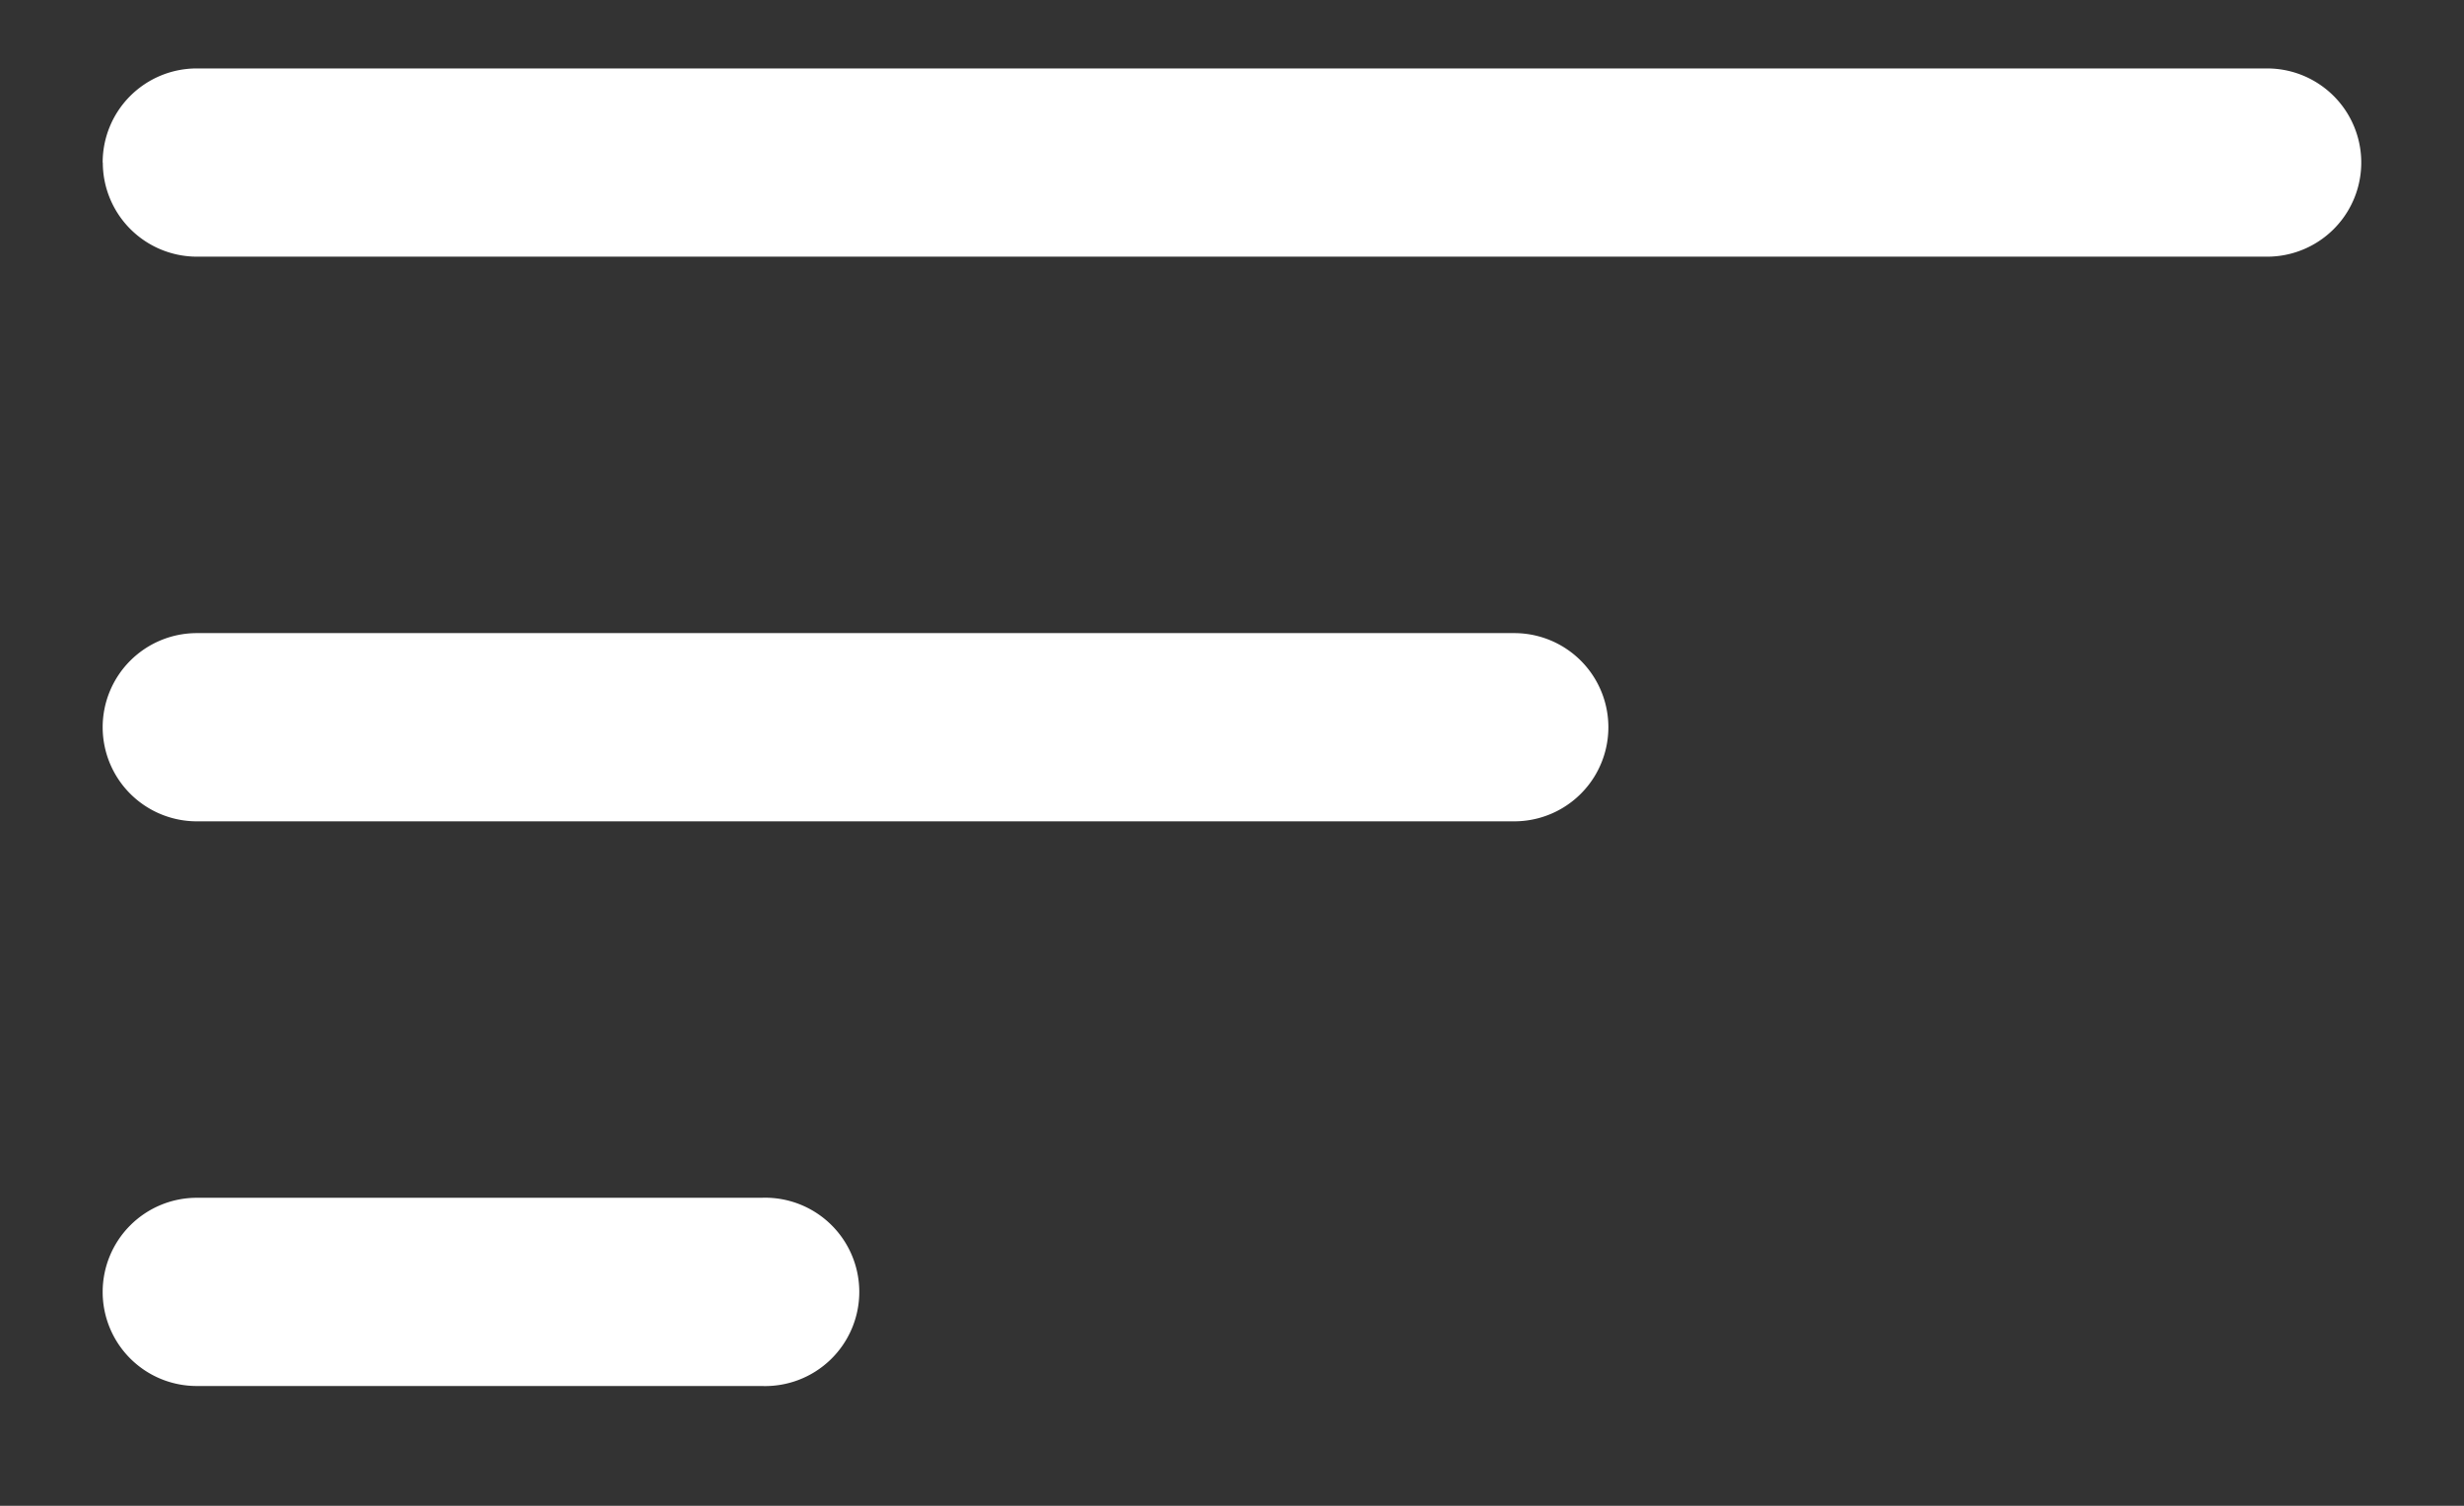 <svg width="18" height="11" fill="none" xmlns="http://www.w3.org/2000/svg"><rect width="100%" height="100%" fill="#333333" stroke="none"/><path d="M.75 9.438a.688.688 0 01.688-.688h4.125a.688.688 0 110 1.375H1.438a.687.687 0 01-.688-.688zm0-4.126a.688.688 0 01.688-.687h9.624a.687.687 0 010 1.375H1.438a.688.688 0 01-.688-.688zm0-4.125A.687.687 0 011.438.5h15.124a.687.687 0 010 1.375H1.438a.688.688 0 01-.687-.688z" fill="#fff"/></svg>